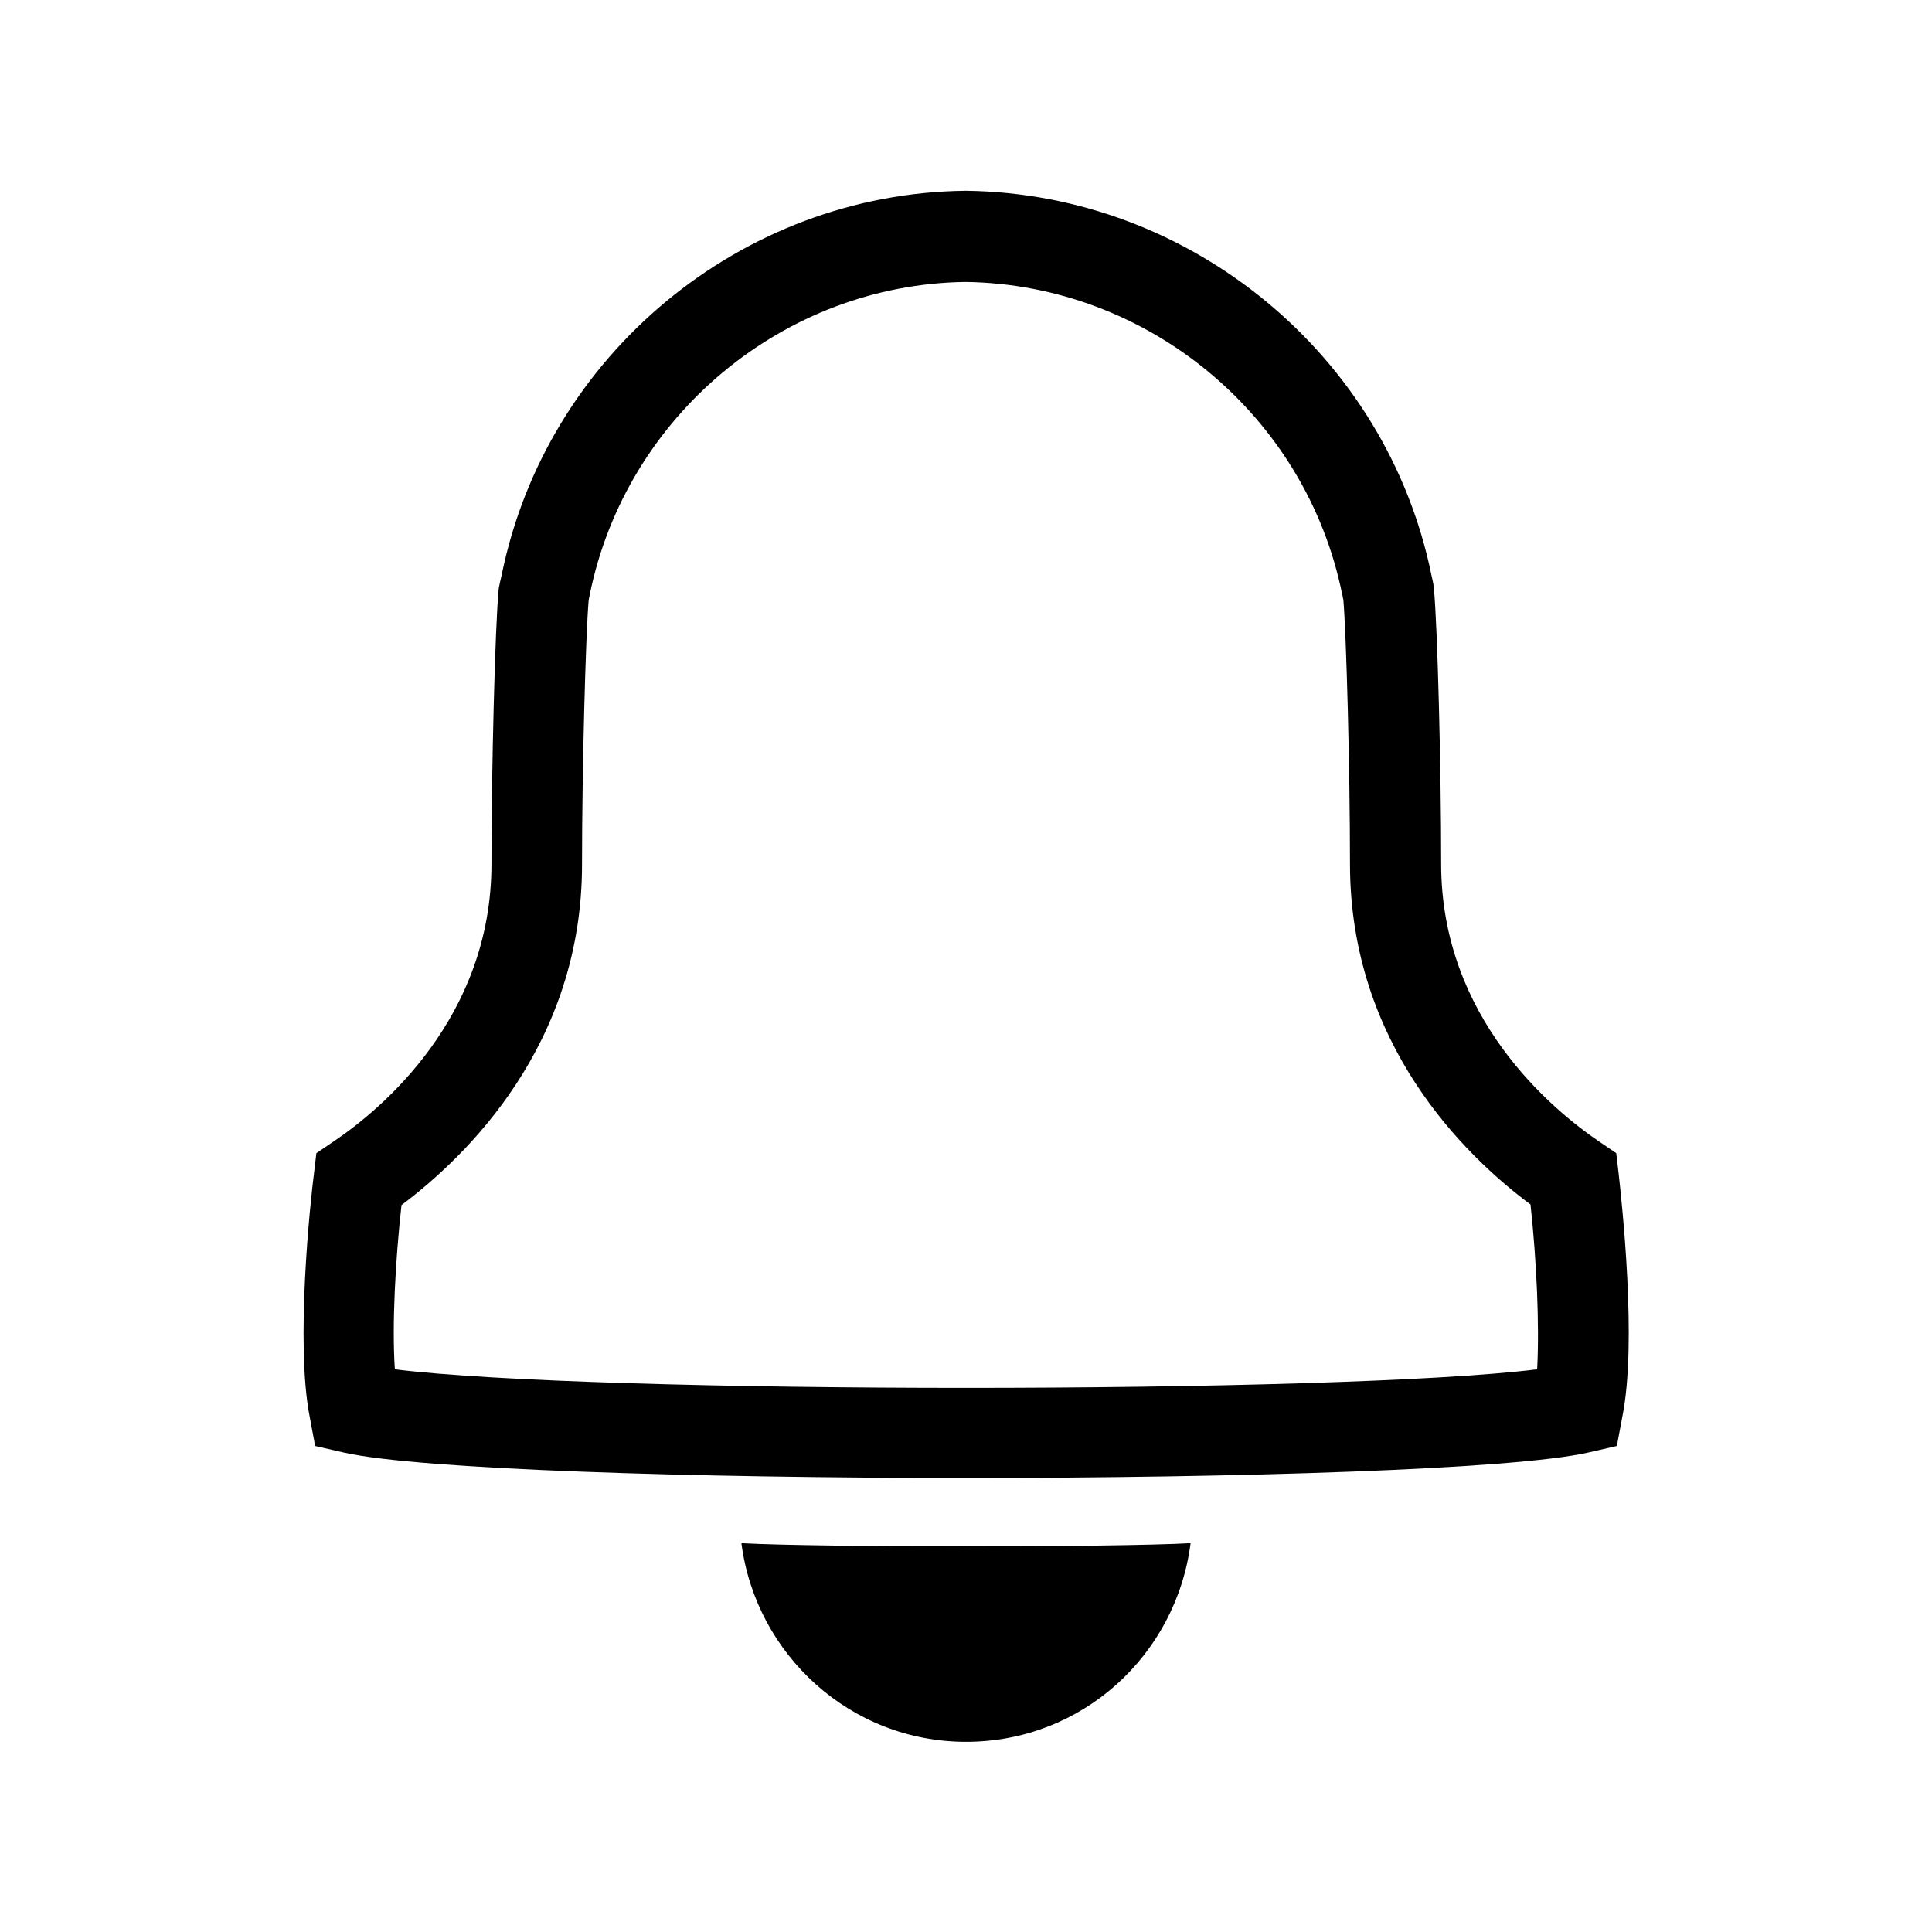 <?xml version="1.0" encoding="utf-8"?>
<!-- Generator: Adobe Illustrator 26.5.0, SVG Export Plug-In . SVG Version: 6.00 Build 0)  -->
<svg version="1.1" id="Layer_1" xmlns="http://www.w3.org/2000/svg" xmlns:xlink="http://www.w3.org/1999/xlink" x="0px" y="0px"
	 viewBox="0 0 320 320" style="enable-background:new 0 0 320 320;" xml:space="preserve">
<style type="text/css">
	.st0{clip-path:url(#SVGID_00000147920322973564909270000011311239842849065135_);fill:#000000;}
	.st1{clip-path:url(#SVGID_00000103246663837946670270000015696283735995008442_);fill:#000000;}
	.st2{fill:none;}
</style>
<g>
	<g>
		<defs>
			<rect id="SVGID_1_" x="50.2" y="31.6" width="219.5" height="256.9"/>
		</defs>
		<clipPath id="SVGID_00000010310975195845535420000007574389022179963292_">
			<use xlink:href="#SVGID_1_"  style="overflow:visible;"/>
		</clipPath>
		<path style="clip-path:url(#SVGID_00000010310975195845535420000007574389022179963292_);fill:#000000;" d="M122.8,255.6
			c2.4,18.5,18.1,32.9,37.2,32.9c19.2,0,34.8-14.3,37.2-32.9C184.9,256.3,135.1,256.3,122.8,255.6"/>
	</g>
	<g>
		<defs>
			<rect id="SVGID_00000036232592813964643200000003792206820832034738_" x="50.2" y="31.6" width="219.5" height="256.9"/>
		</defs>
		<clipPath id="SVGID_00000031897110564255274240000004122763745488714424_">
			<use xlink:href="#SVGID_00000036232592813964643200000003792206820832034738_"  style="overflow:visible;"/>
		</clipPath>
		<path style="clip-path:url(#SVGID_00000031897110564255274240000004122763745488714424_);fill:#000000;" d="M65.4,226.8
			c32.9,4.1,156.3,4.1,189.2,0c0.4-7.4-0.1-18.1-1.1-27.3c-10.9-8.1-29.9-26.6-29.9-56.4c0-15.8-0.6-37.9-1.1-43.8
			c-0.1-0.3-0.1-0.6-0.2-0.9c-6-29.6-32.2-51.3-62.4-51.7c-30.1,0.4-56.2,22.2-62.2,51.7l-0.2,1c-0.5,5.9-1.1,28.1-1.1,43.8
			c0,29.8-19.1,48.3-29.9,56.4C65.5,208.6,64.9,219.4,65.4,226.8 M160,244.8c-45.3,0-90.5-1.4-103-4.2l-4.8-1.1l-0.9-4.8
			c-2.4-12.2,0.1-35.7,0.7-40.3l0.4-3.4l2.8-1.9c7.9-5.3,26.2-20.5,26.2-46c0-15.5,0.6-39.4,1.2-45.6l0.2-1l0.3-1.3
			c7.4-36.4,39.7-63.2,76.8-63.6h0.1h0.1c37.2,0.5,69.6,27.3,77,63.7c0.1,0.4,0.2,0.9,0.3,1.4l0.1,0.8c0.6,6.3,1.2,29.8,1.2,45.6
			c0,25.5,18.4,40.7,26.2,46l2.8,1.9l0.4,3.4c0.5,4.6,3.1,28,0.6,40.3l-0.9,4.8l-4.8,1.1C250.5,243.4,205.3,244.8,160,244.8"/>
	</g>
</g>
<rect class="st2" width="320" height="320"/>
</svg>
